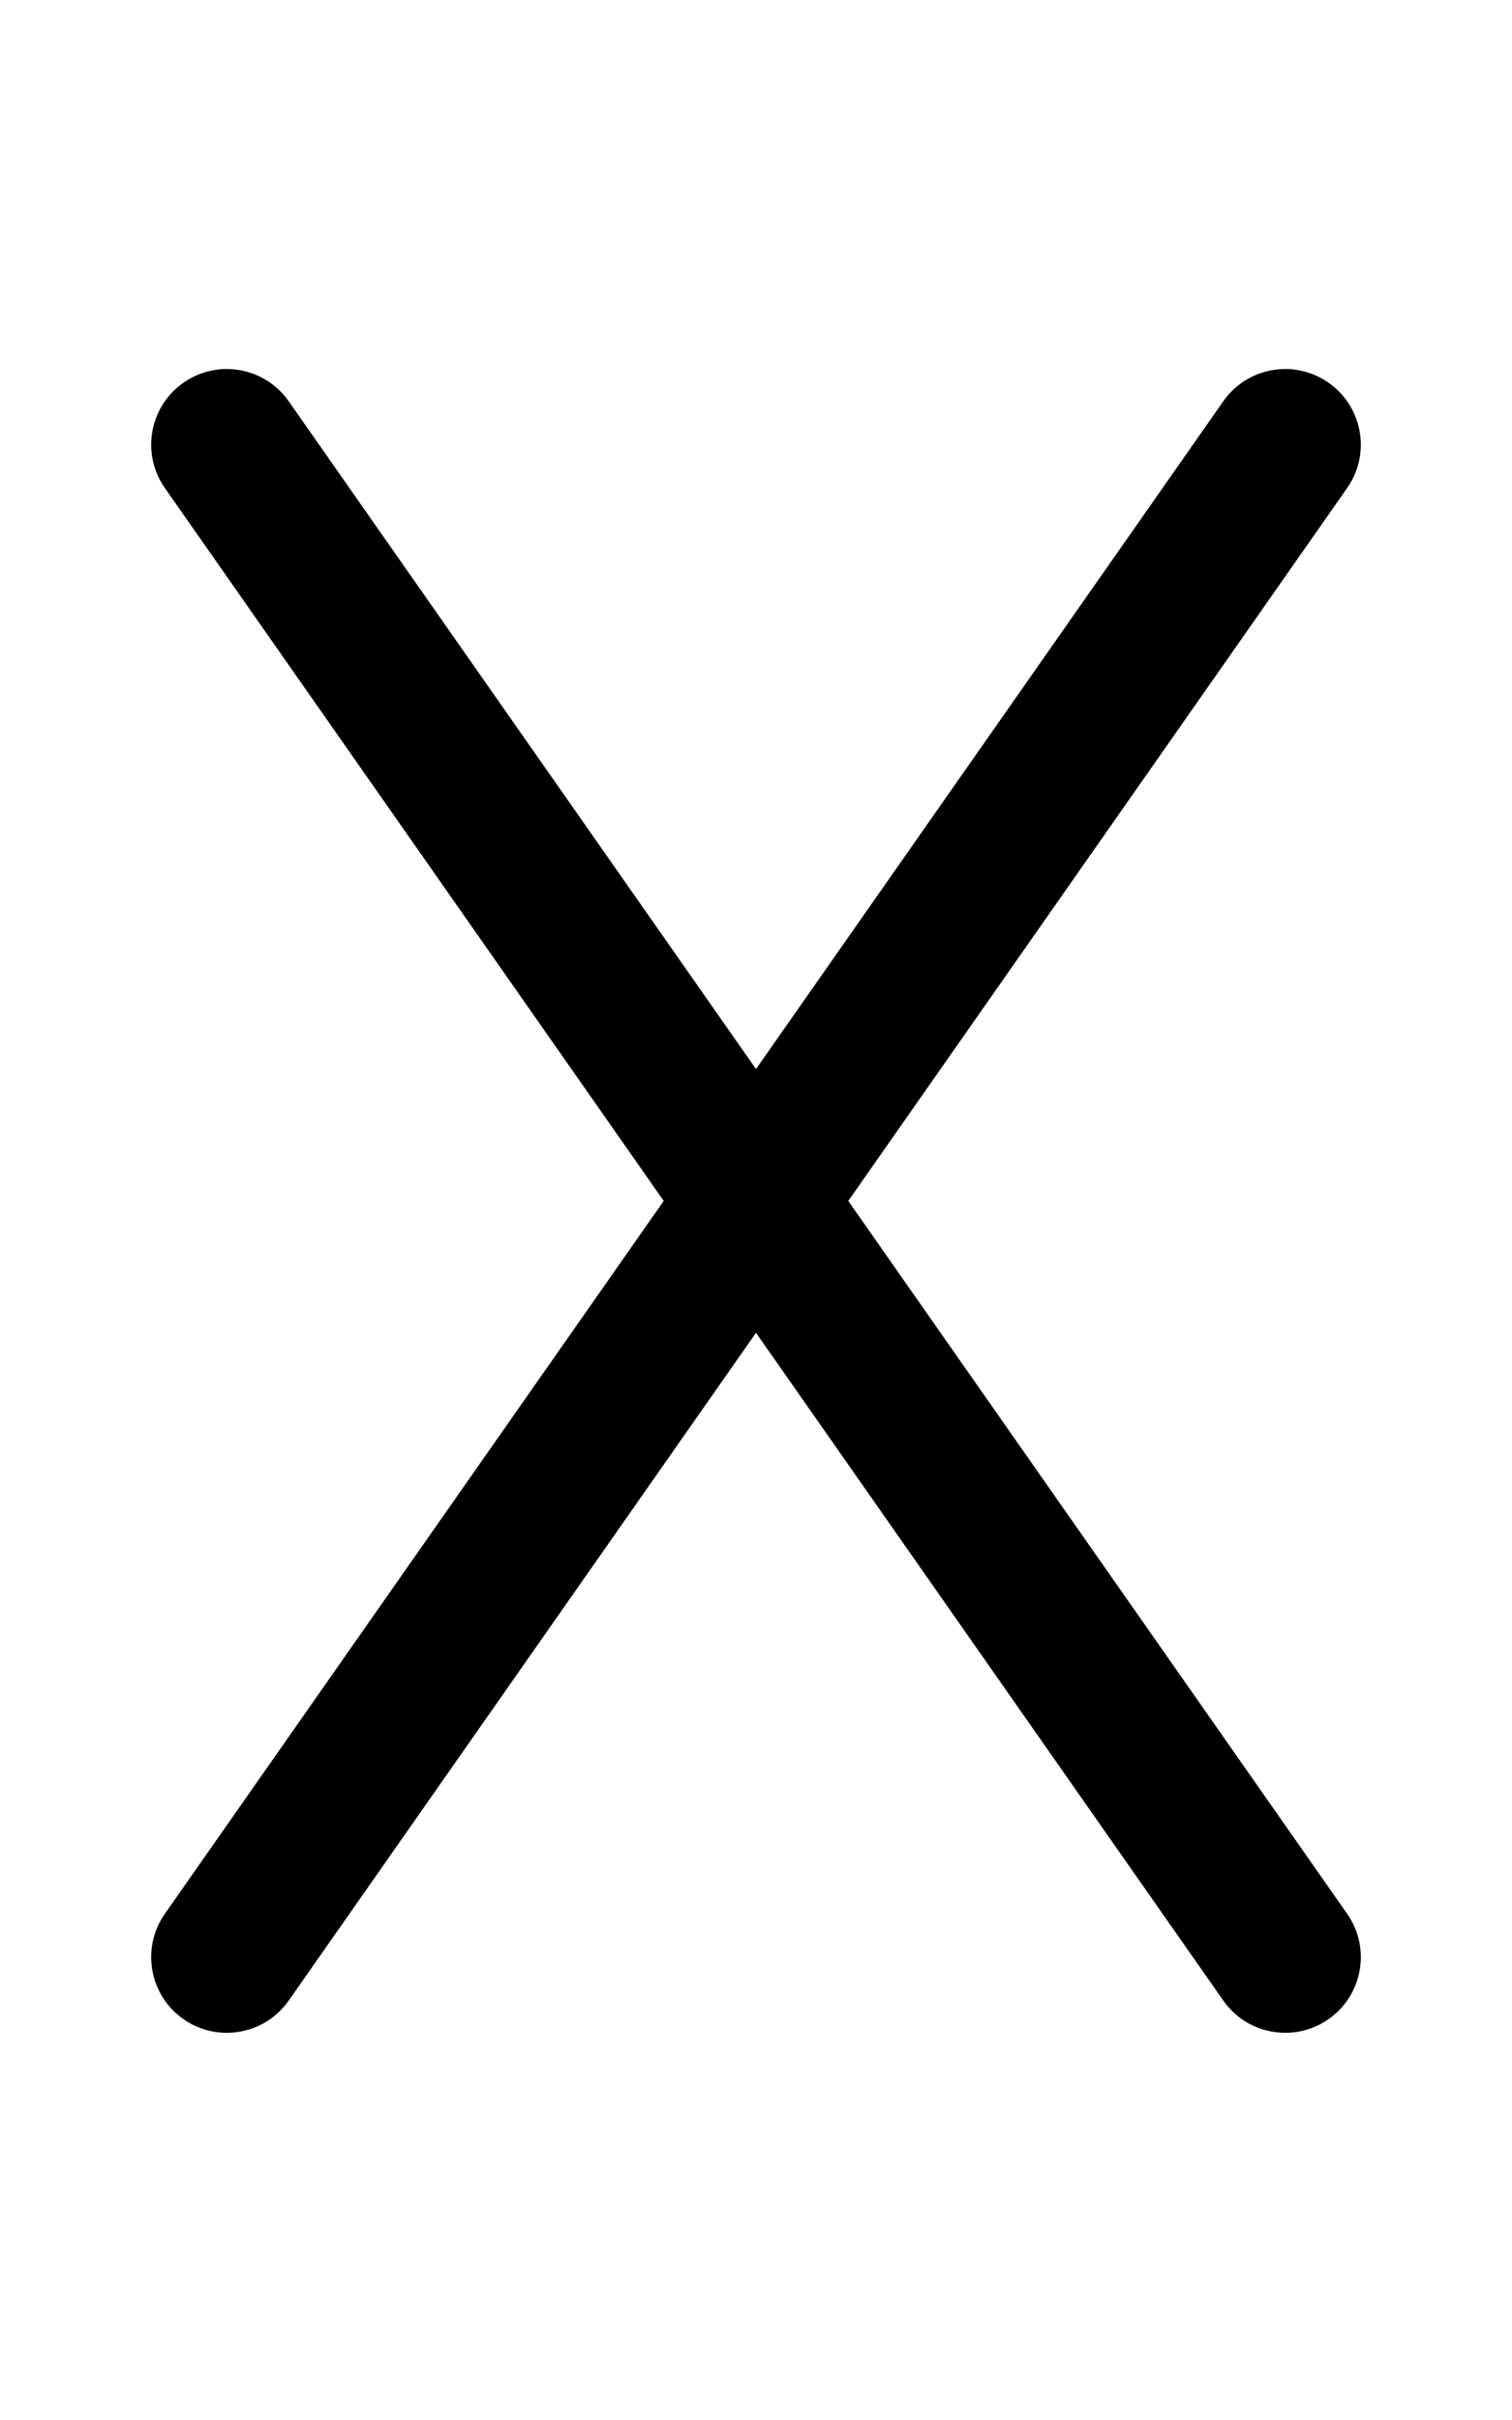 <svg xmlns="http://www.w3.org/2000/svg" viewBox="0 0 640 1024"><path d="M359.058 508.16l211.156-301.65c10.132-14.478 6.616-34.43-7.866-44.566-14.474-10.132-34.43-6.614-44.564 7.866L320 452.358 122.216 169.81c-10.134-14.478-30.086-18-44.566-7.866-14.478 10.136-18 30.088-7.866 44.566l211.154 301.65L69.784 809.808c-10.134 14.478-6.614 34.432 7.866 44.566a31.868 31.868 0 0 0 18.322 5.788c10.088 0 20.018-4.758 26.244-13.65L320 563.96l197.786 282.548c6.224 8.892 16.152 13.65 26.242 13.65 6.34 0 12.738-1.876 18.324-5.788 14.478-10.134 17.998-30.09 7.864-44.566L359.058 508.16z"/></svg>